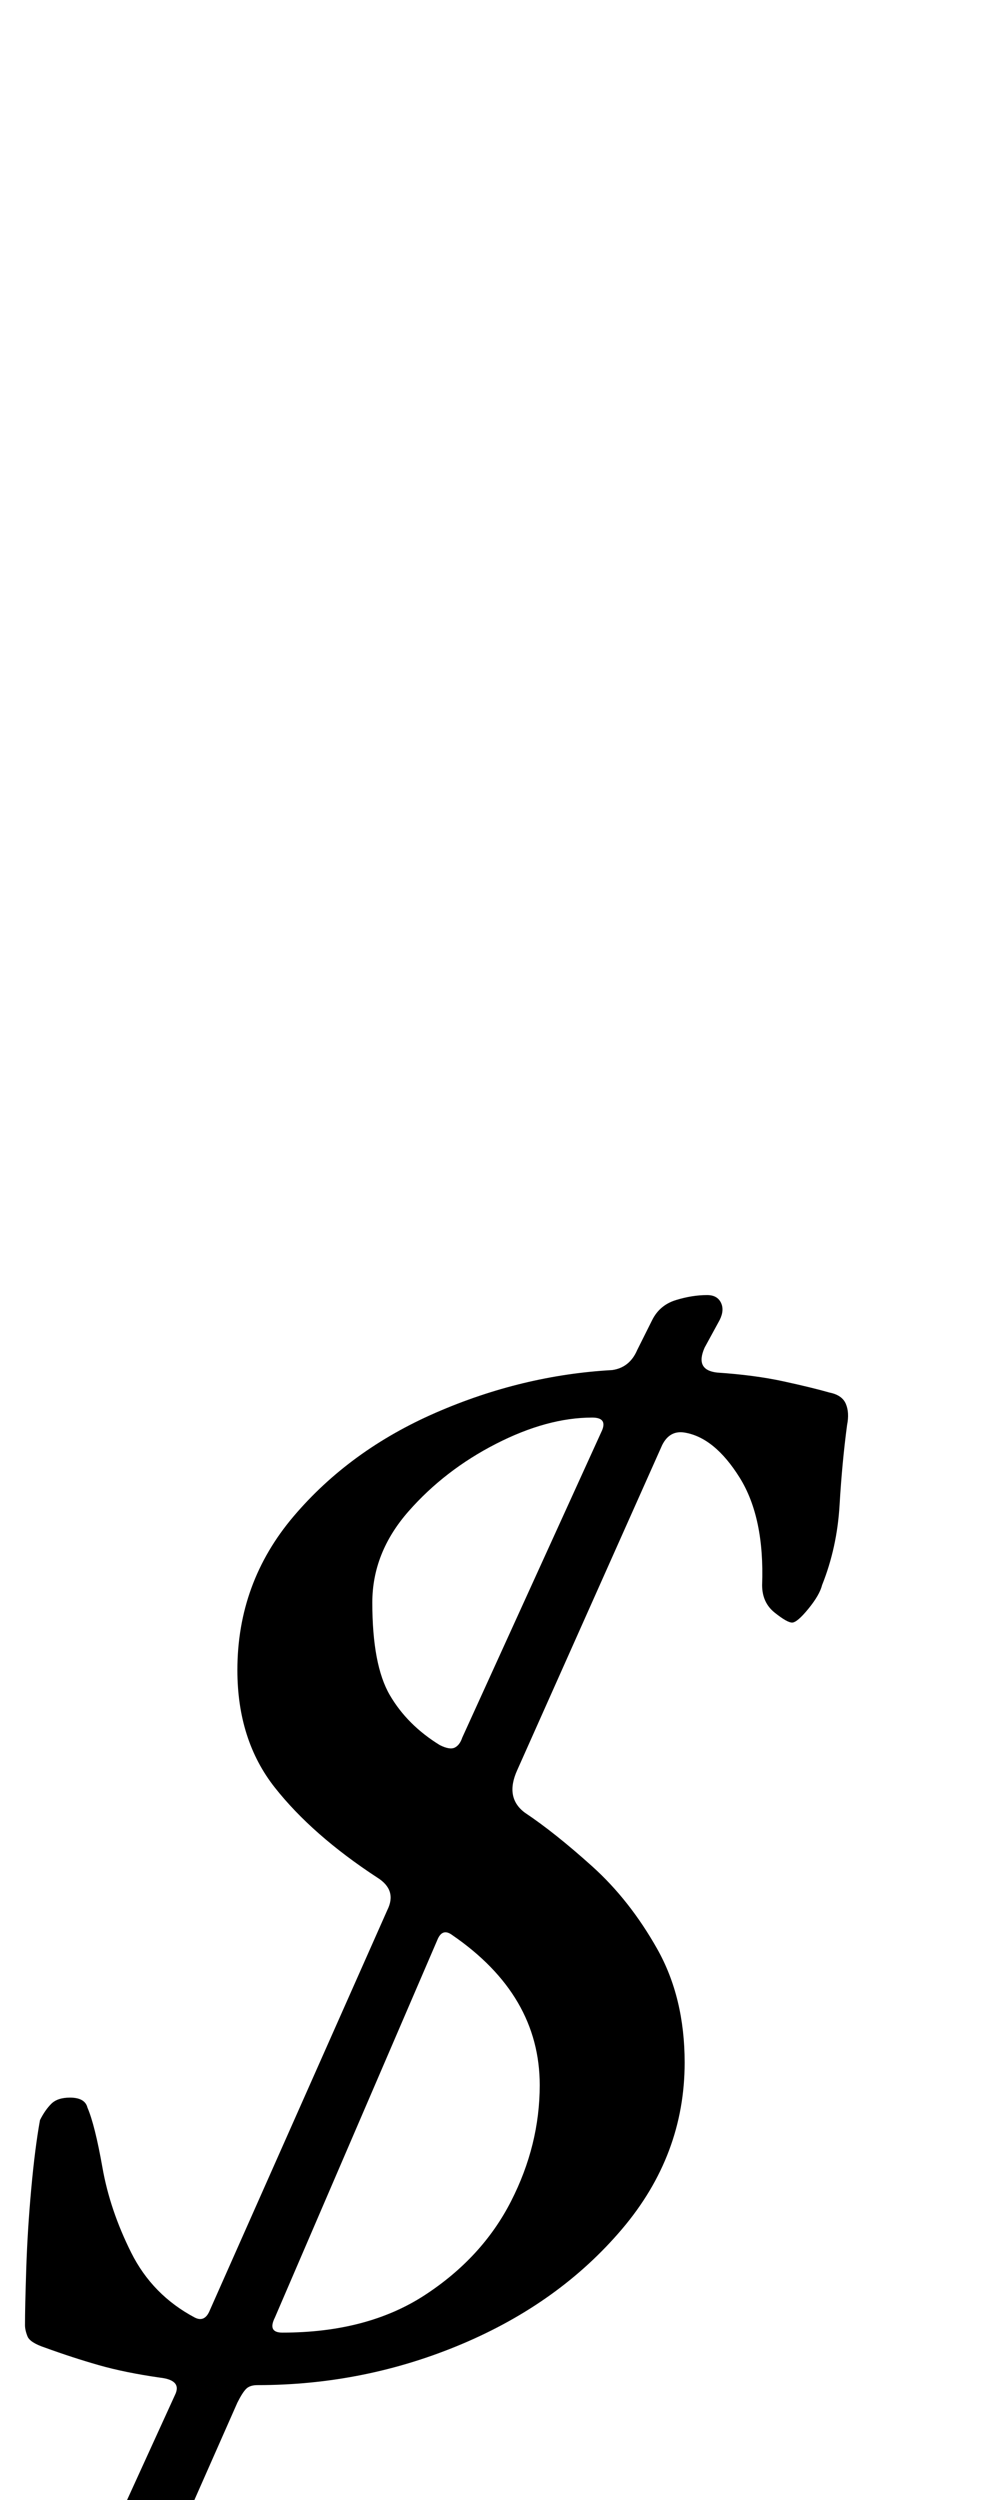 <?xml version="1.0" standalone="no"?>
<!DOCTYPE svg PUBLIC "-//W3C//DTD SVG 1.1//EN" "http://www.w3.org/Graphics/SVG/1.1/DTD/svg11.dtd" >
<svg xmlns="http://www.w3.org/2000/svg" xmlns:xlink="http://www.w3.org/1999/xlink" version="1.1" viewBox="-58 0 393 1000">
  <g transform="matrix(1 0 0 -1 0 800)">
   <path fill="currentColor"
d="M-2 -213q-4 0 -6 2.5t-1 6.5l21 46q3 6 -6 7q-14 2 -24.5 5t-21.5 7q-6 2 -7 4.5t-1 4.5q0 7 0.5 22.5t2 32t3.5 27.5q2 4 4.5 6.5t7.5 2.5q6 0 7 -4q3 -7 6 -24t11.5 -34t25.5 -26q4 -2 6 3l71 160q4 8 -4 13q-26 17 -41 36t-15 47q0 35 22.5 61.5t57 41.5t70.5 17
q7 1 10 8l6 12q3 6 9.5 8t12.5 2q4 0 5.5 -3t-0.5 -7l-6 -11q-4 -9 5 -10q15 -1 26.5 -3.5t18.5 -4.5q5 -1 6.5 -4.5t0.5 -8.5q-2 -15 -3 -32t-7 -32q-1 -4 -5.5 -9.5t-6.5 -5.5t-7 4t-5 11q1 27 -9 43t-22 18q-6 1 -9 -5l-58 -130q-5 -11 3 -17q12 -8 27 -21.5t26 -33
t11 -45.5q0 -37 -25 -66.5t-64 -46t-82 -16.5q-3 0 -4.5 -1.5t-3.5 -5.5l-19 -43q-2 -5 -8 -7t-12 -2zM55 -133q34 0 57 15t34.5 37.5t11.5 46.5q0 36 -35 60q-4 3 -6 -2l-65 -151q-3 -6 3 -6zM118 102q4 -2 6 -1t3 4l56 123q2 5 -4 5q-18 0 -38.5 -10.5t-35 -27
t-14.5 -36.5q0 -25 7 -37t20 -20z" />
  </g>

</svg>
